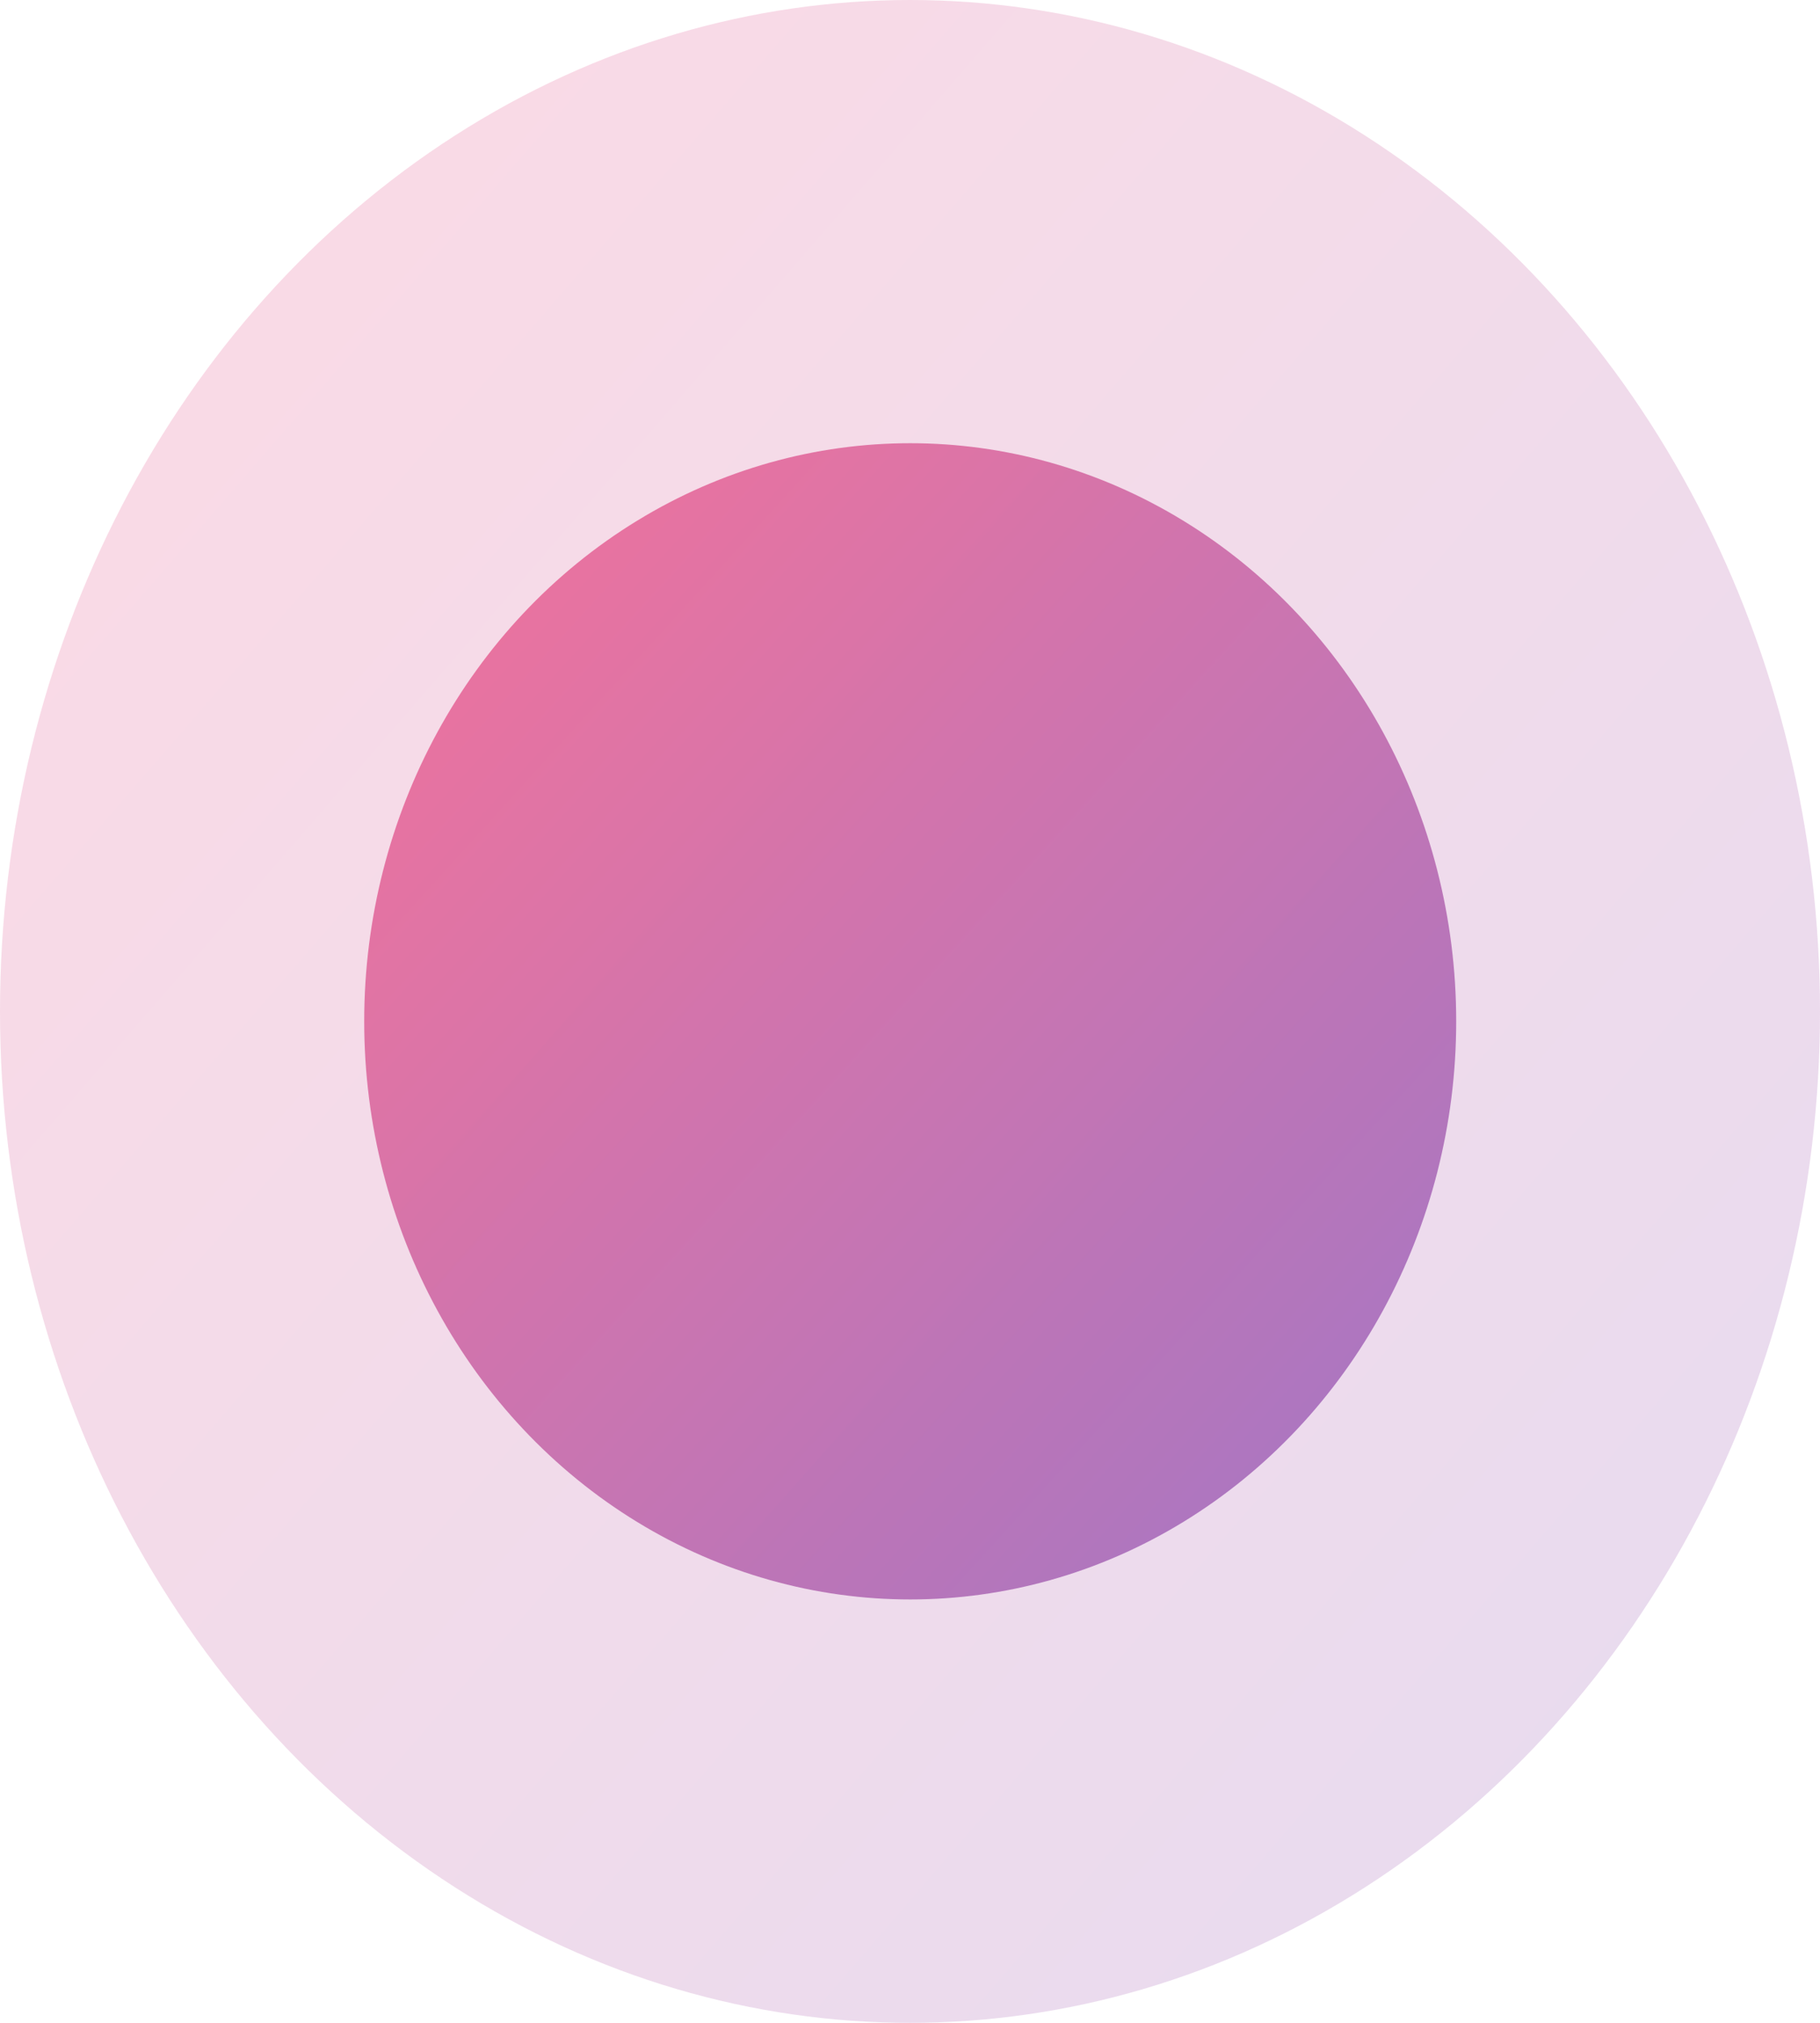 <svg width="9" height="10" viewBox="0 0 9 10" fill="none" xmlns="http://www.w3.org/2000/svg">
<ellipse cx="4.5" cy="5" rx="4.5" ry="5" fill="url(#paint0_linear)" fill-opacity="0.2"/>
<ellipse cx="4.501" cy="5.049" rx="2.7" ry="2.858" fill="url(#paint1_linear)" fill-opacity="0.7"/>
<defs>
<linearGradient id="paint0_linear" x1="0.332" y1="-0.335" x2="9.899" y2="7.95" gradientUnits="userSpaceOnUse">
<stop stop-color="#F3477A"/>
<stop offset="1" stop-color="#884CB2"/>
</linearGradient>
<linearGradient id="paint1_linear" x1="2" y1="2" x2="7.5" y2="7" gradientUnits="userSpaceOnUse">
<stop stop-color="#F3477A"/>
<stop offset="1" stop-color="#884CB2"/>
</linearGradient>
</defs>
</svg>
